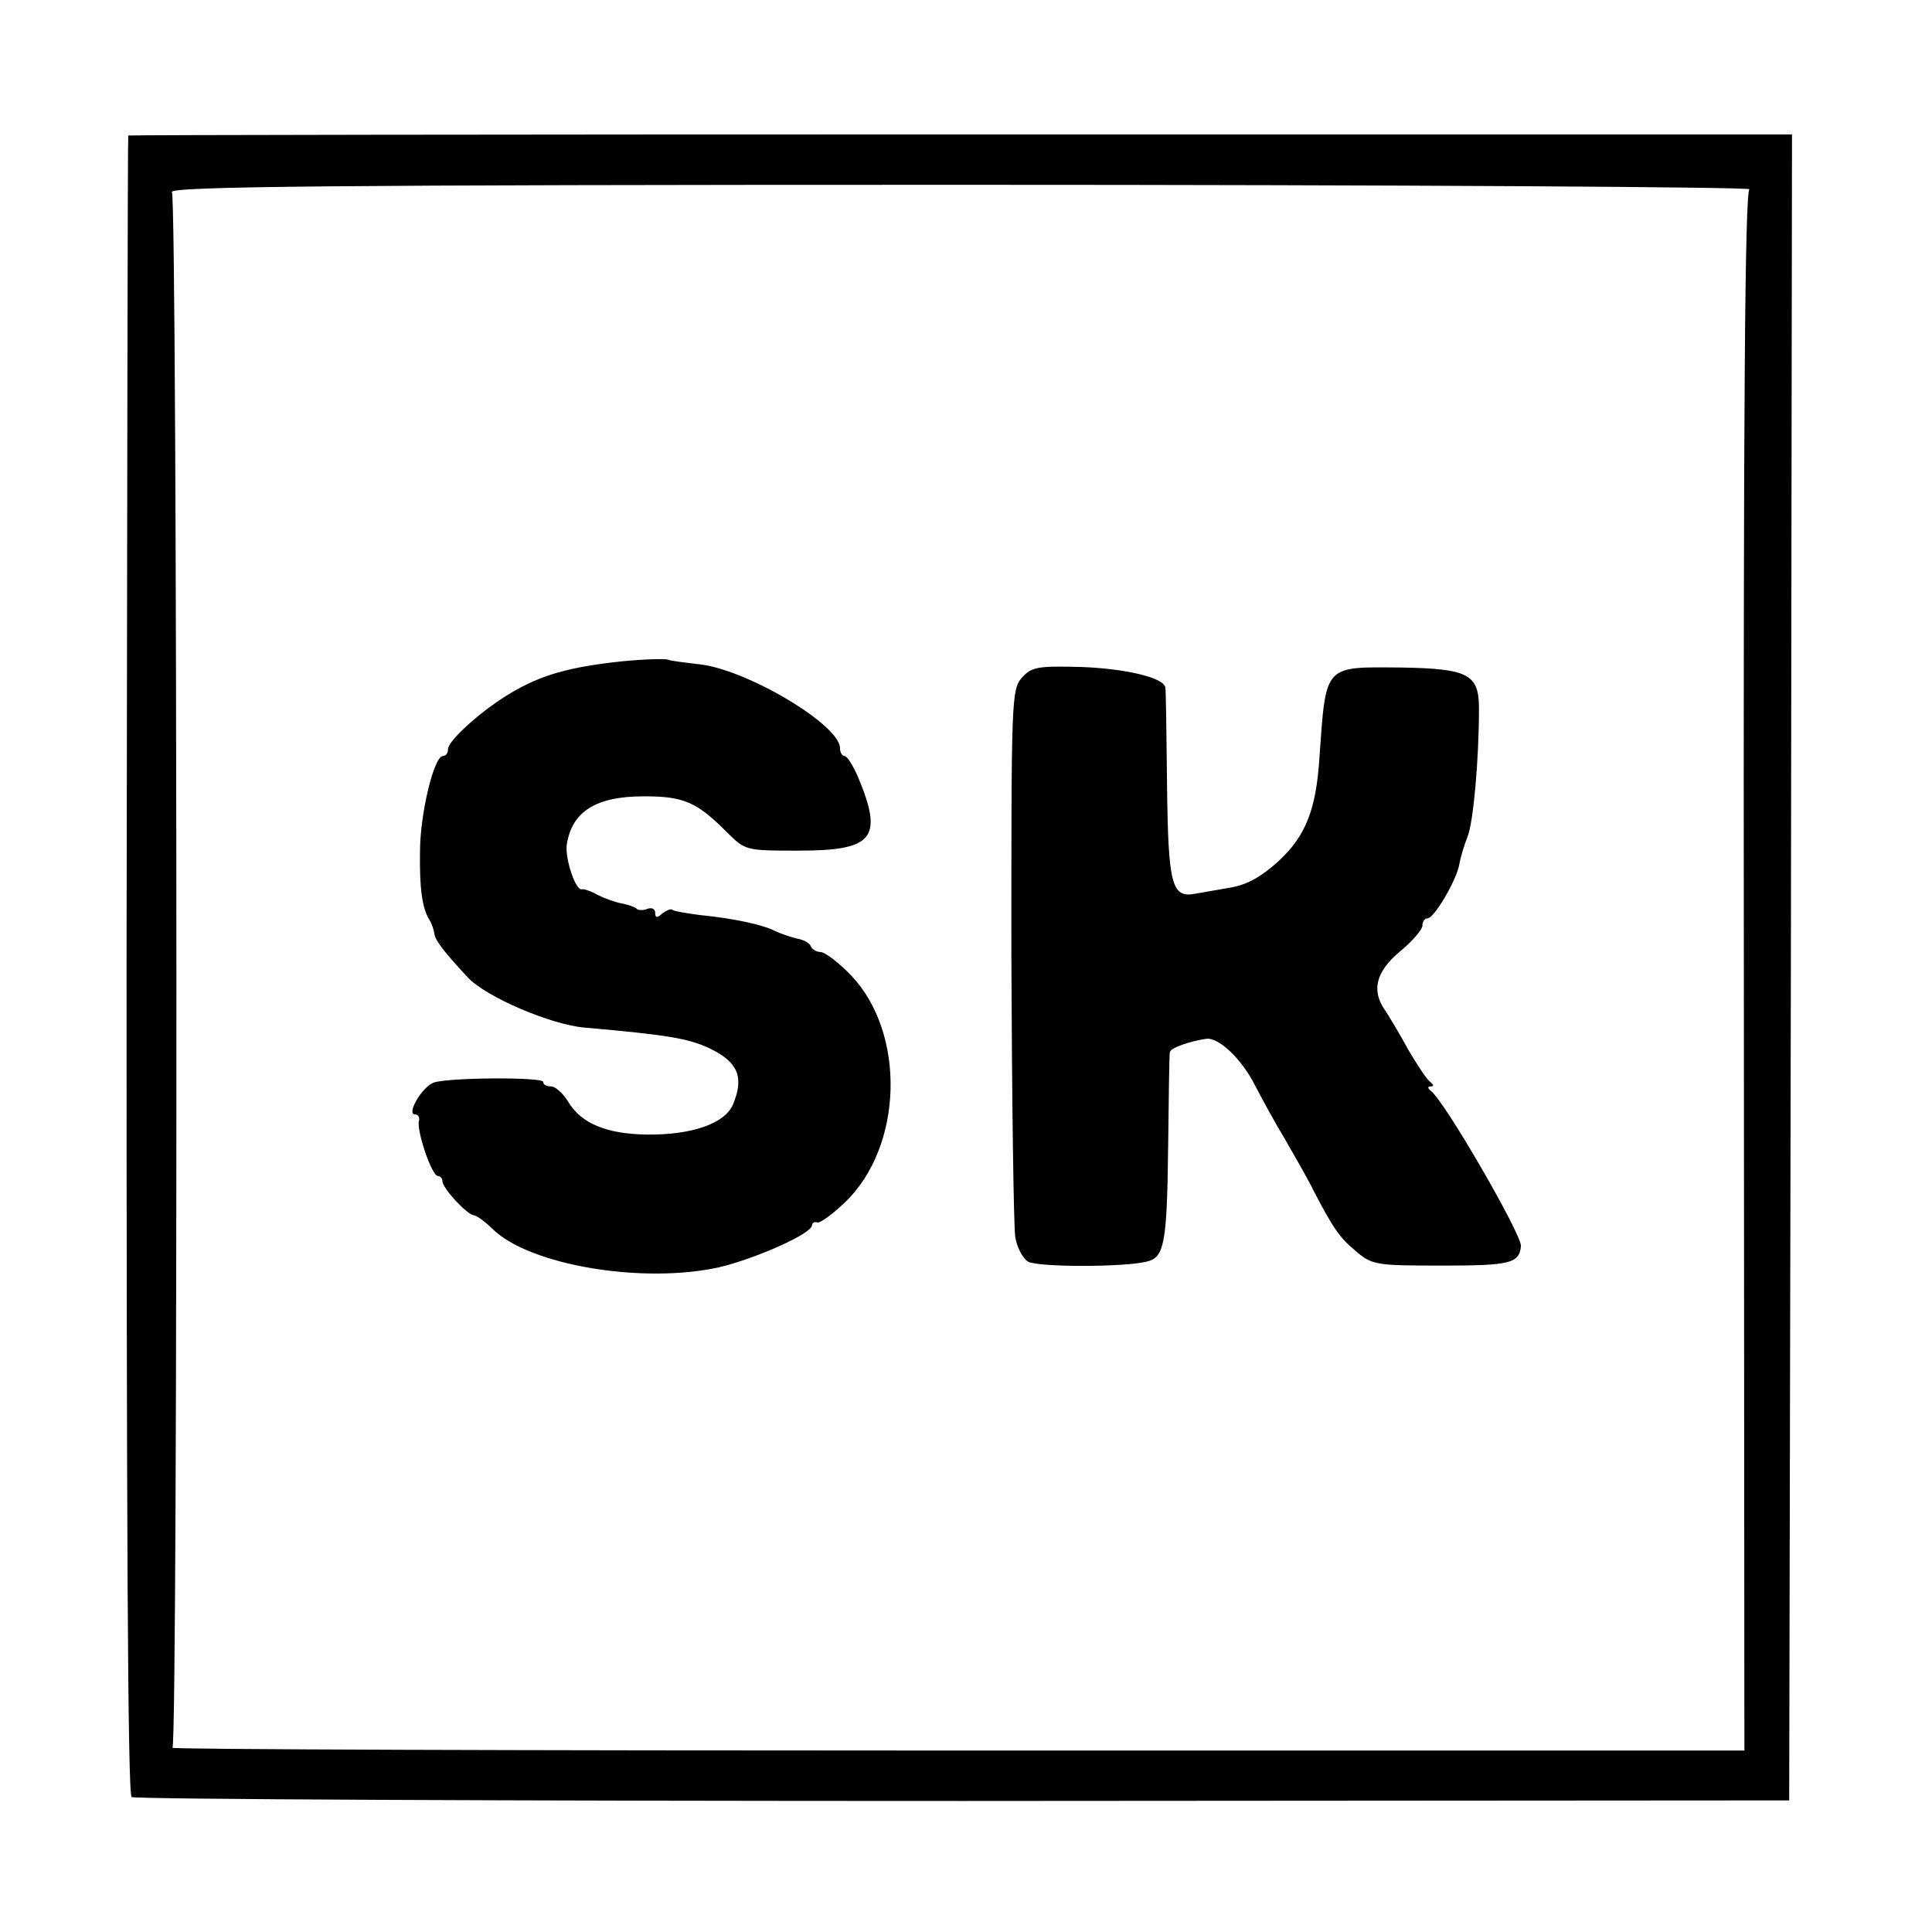 <?xml version="1.0" standalone="no"?>
<!DOCTYPE svg PUBLIC "-//W3C//DTD SVG 20010904//EN"
 "http://www.w3.org/TR/2001/REC-SVG-20010904/DTD/svg10.dtd">
<svg version="1.0" xmlns="http://www.w3.org/2000/svg"
 width="345pt" height="345pt" viewBox="0 0 345 345"
 preserveAspectRatio="xMidYMid meet">
<g transform="translate(0,345) scale(0.1,-0.1)"
fill="#000000" stroke="none">
<path d="M229 3208 c-1 -2 -2 -668 -3 -1481 0 -976 2 -1481 9 -1486 6 -4 674
-7 1485 -7 l1475 1 3 1487 2 1488 -1485 0 c-817 0 -1485 -1 -1486 -2z m2895
-96 c-8 -5 -11 -391 -10 -1398 l1 -1390 -1407 0 c-775 0 -1404 2 -1400 5 10 8
9 2762 -1 2778 -6 10 286 13 1410 13 780 0 1413 -4 1407 -8z"/>
<path d="M1110 2269 c-93 -10 -143 -24 -197 -56 -51 -30 -113 -85 -113 -101 0
-7 -4 -12 -9 -12 -16 0 -41 -103 -41 -171 -1 -67 4 -101 17 -122 4 -6 8 -18 9
-26 2 -11 17 -31 59 -76 32 -35 149 -85 209 -90 147 -13 186 -19 225 -38 49
-24 60 -51 40 -99 -14 -34 -73 -55 -154 -54 -72 1 -117 20 -140 58 -9 15 -23
28 -31 28 -8 0 -14 3 -14 8 0 9 -167 8 -195 -1 -21 -7 -50 -57 -34 -57 6 0 9
-6 7 -12 -4 -18 23 -98 34 -98 4 0 8 -4 8 -9 0 -13 45 -61 56 -61 4 0 20 -11
34 -25 67 -65 269 -98 404 -68 64 15 166 60 166 75 0 4 4 7 10 5 5 -1 27 15
49 36 104 100 109 302 11 405 -22 23 -47 42 -55 42 -7 0 -15 5 -17 10 -2 6
-13 12 -25 14 -12 3 -30 9 -40 14 -22 11 -73 22 -133 28 -24 3 -46 7 -49 9 -2
3 -10 0 -18 -6 -10 -9 -13 -8 -13 1 0 7 -6 10 -14 7 -8 -3 -17 -3 -20 1 -4 3
-16 7 -27 9 -11 2 -30 9 -42 15 -12 7 -25 11 -28 10 -11 -3 -30 54 -27 79 9
60 52 87 138 87 71 0 94 -10 148 -64 33 -33 34 -33 128 -33 134 0 152 22 106
132 -9 20 -19 37 -24 37 -4 0 -8 6 -8 14 0 42 -169 142 -253 150 -26 3 -50 6
-54 8 -5 2 -42 1 -83 -3z"/>
<path d="M1825 2240 c-19 -21 -19 -40 -19 -493 1 -260 4 -487 7 -506 3 -19 14
-39 23 -44 18 -10 171 -10 211 0 32 7 37 30 39 208 1 88 2 163 3 166 1 8 37
20 65 24 23 3 65 -38 88 -85 10 -19 33 -62 53 -95 19 -33 42 -73 50 -90 36
-69 47 -85 76 -109 29 -25 36 -26 154 -26 122 0 138 4 141 35 1 21 -137 260
-161 277 -6 5 -6 8 0 8 6 0 5 3 -1 8 -6 4 -23 30 -39 57 -15 28 -34 59 -41 70
-26 36 -17 70 26 106 22 18 40 39 40 46 0 7 4 13 9 13 12 0 52 68 57 97 2 12
9 35 15 50 10 26 20 136 20 228 0 61 -19 71 -139 73 -139 1 -134 7 -146 -163
-6 -90 -24 -137 -72 -182 -32 -29 -57 -43 -87 -48 -23 -4 -52 -9 -63 -11 -42
-8 -48 17 -50 195 -1 91 -2 169 -3 173 -2 18 -71 34 -151 37 -77 2 -88 0 -105
-19z"/>
</g>
</svg>
